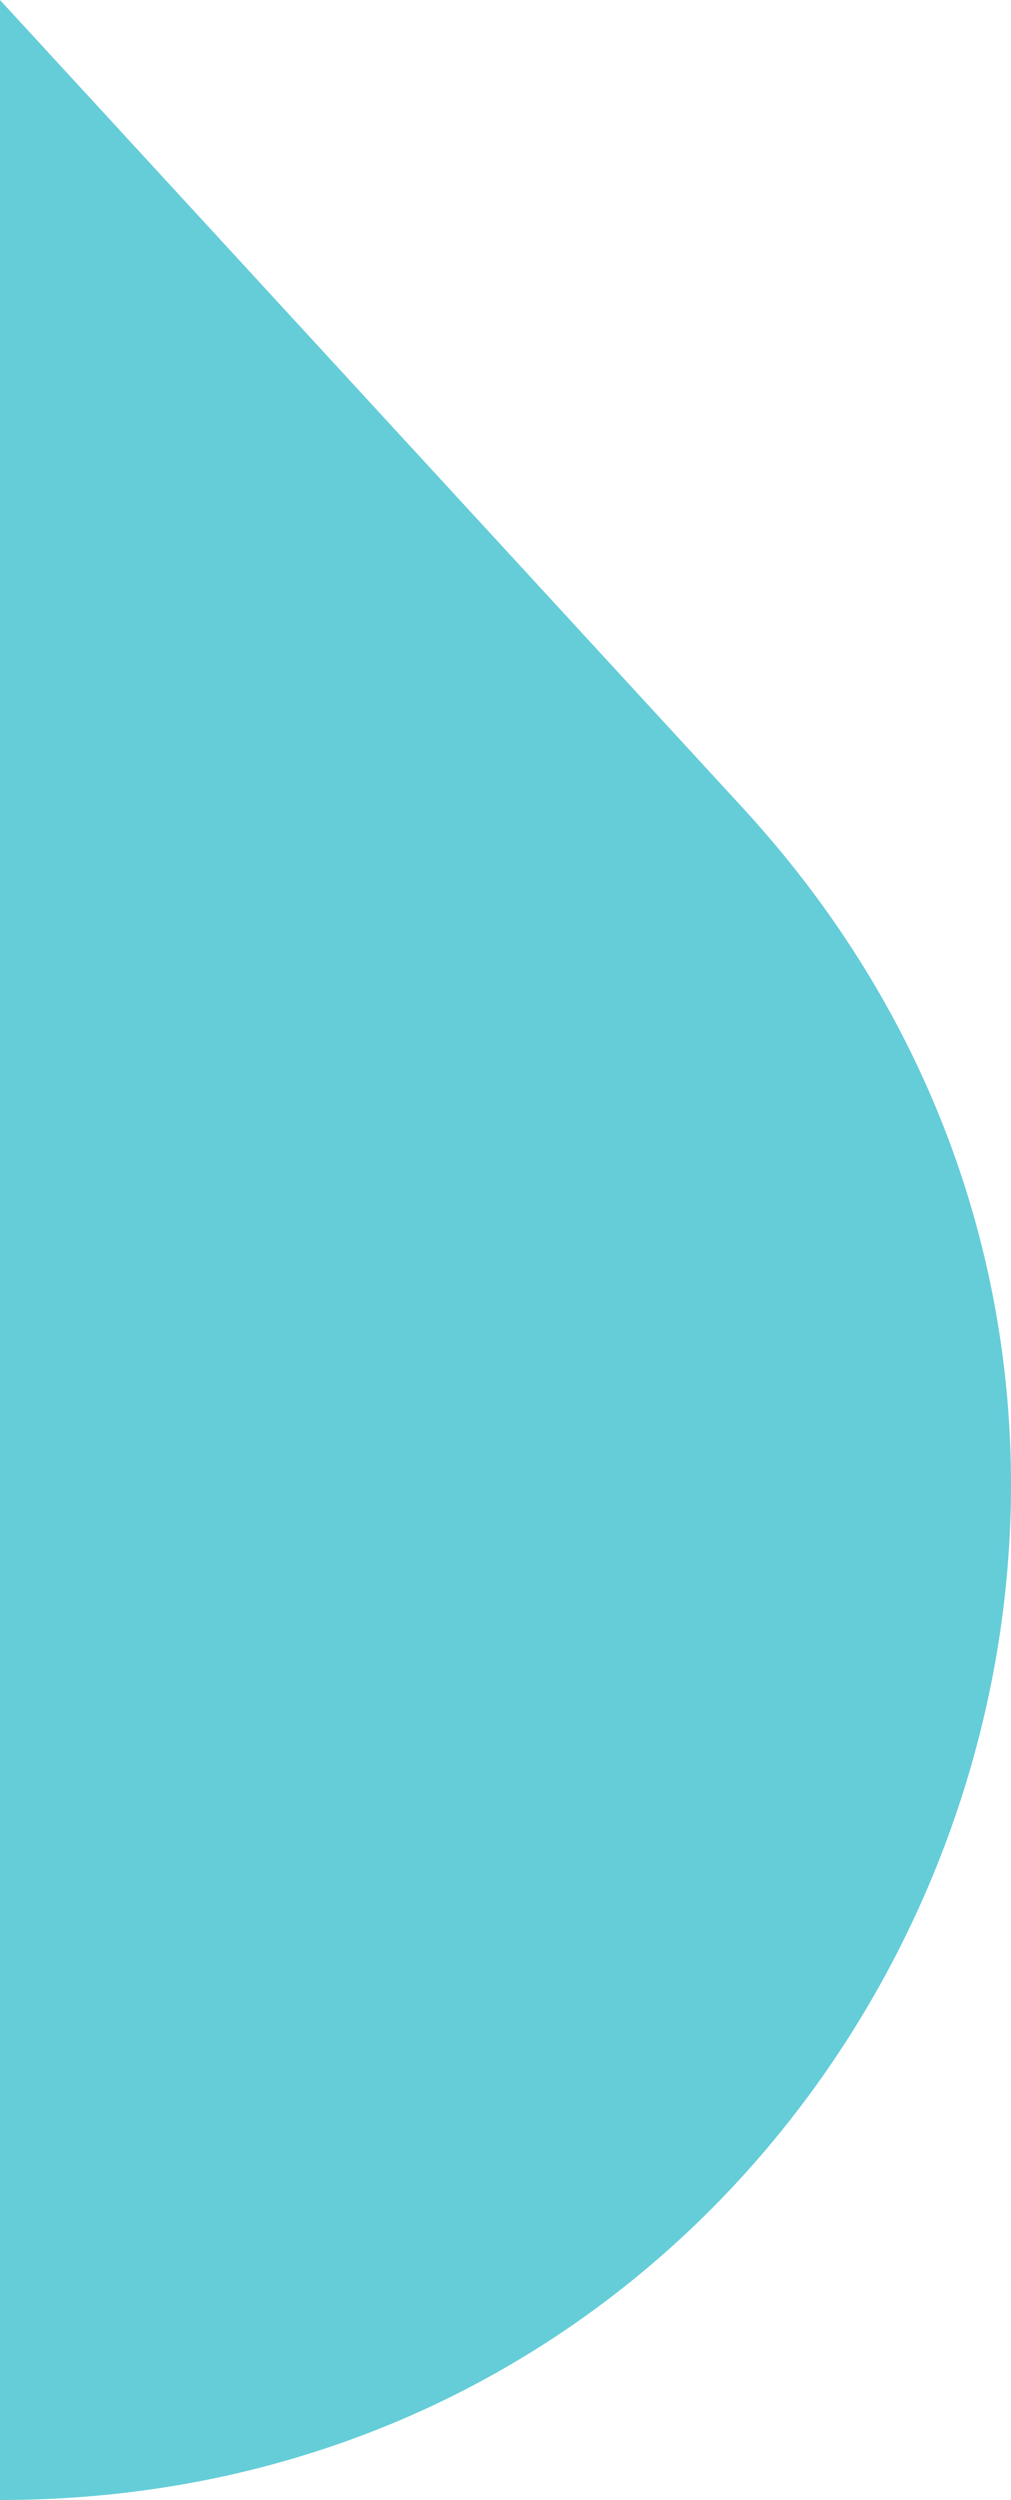 <svg xmlns="http://www.w3.org/2000/svg" xmlns:xlink="http://www.w3.org/1999/xlink" width="265.722" height="656.867" viewBox="0 0 265.722 656.867">
  <defs>
    <clipPath id="clip-path">
      <rect id="Rectangle_18" data-name="Rectangle 18" width="265.722" height="656.867" fill="none"/>
    </clipPath>
  </defs>
  <g id="Group_23" data-name="Group 23" transform="translate(0 0)">
    <g id="Group_22" data-name="Group 22" transform="translate(0 0)" clip-path="url(#clip-path)">
      <path id="Path_186" data-name="Path 186" d="M0,0,195.212,212.259C351.535,382.223,230.945,656.867,0,656.867Z" transform="translate(0 0.001)" fill="#64cdd8"/>
    </g>
  </g>
</svg>
